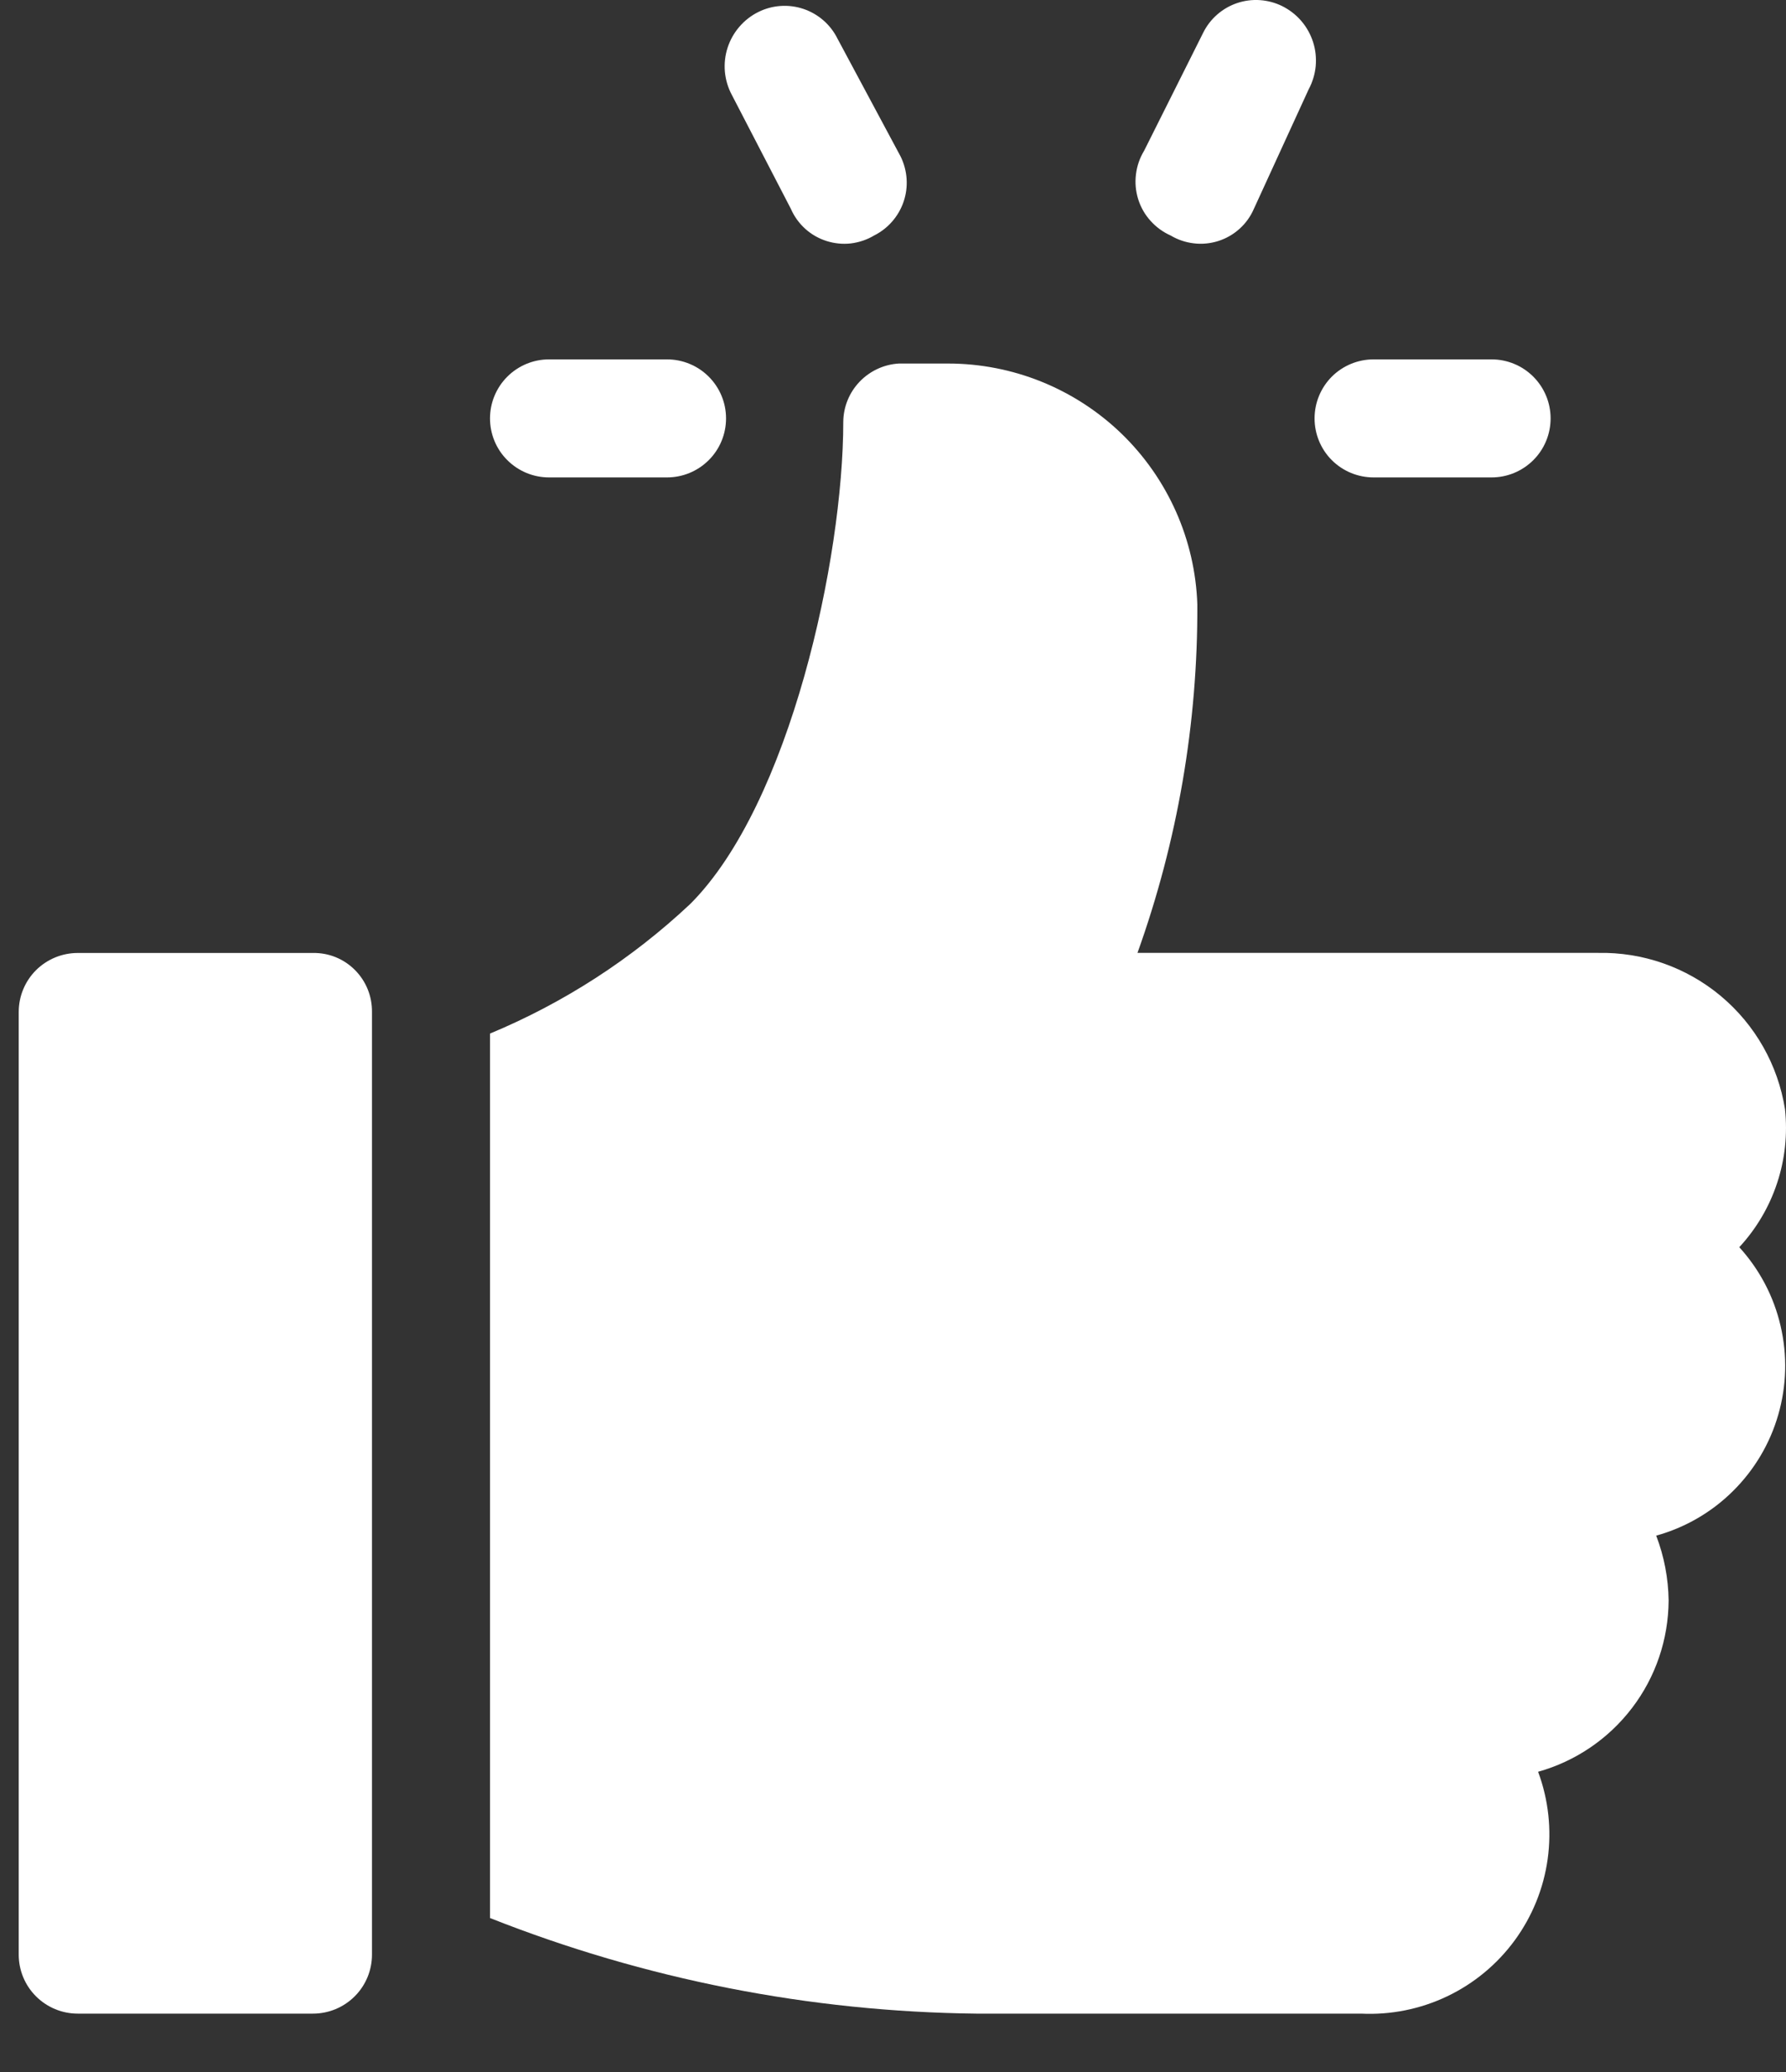 <svg width="25" height="29" viewBox="0 0 25 29" fill="none" xmlns="http://www.w3.org/2000/svg">
<rect x="0" y="0" width="25" height="29" fill="#333333" stroke="none"/>
<path d="M19.227 6.682H20.879C21.098 6.682 21.308 6.595 21.463 6.44C21.618 6.286 21.705 6.075 21.705 5.856C21.705 5.637 21.618 5.427 21.463 5.272C21.308 5.117 21.098 5.03 20.879 5.03H19.227C19.008 5.03 18.797 5.117 18.642 5.272C18.488 5.427 18.401 5.637 18.401 5.856C18.401 6.075 18.488 6.286 18.642 6.44C18.797 6.595 19.008 6.682 19.227 6.682Z" fill="white"/>
<path d="M11.071 2.924C11.117 3.03 11.186 3.125 11.271 3.202C11.357 3.28 11.459 3.338 11.569 3.373C11.679 3.408 11.795 3.42 11.91 3.407C12.024 3.393 12.135 3.356 12.234 3.297C12.43 3.199 12.579 3.028 12.649 2.821C12.719 2.614 12.703 2.387 12.607 2.191L11.722 0.539C11.625 0.344 11.454 0.195 11.247 0.125C11.04 0.055 10.813 0.07 10.617 0.167C10.515 0.217 10.424 0.288 10.35 0.374C10.275 0.461 10.219 0.561 10.184 0.67C10.149 0.778 10.137 0.893 10.147 1.006C10.158 1.12 10.191 1.23 10.245 1.33L11.071 2.924Z" fill="white"/>
<path d="M16.388 3.297C16.487 3.356 16.598 3.393 16.712 3.406C16.827 3.42 16.944 3.408 17.054 3.373C17.164 3.338 17.265 3.28 17.351 3.202C17.437 3.125 17.505 3.03 17.551 2.924L18.319 1.249C18.373 1.149 18.406 1.038 18.417 0.925C18.427 0.811 18.415 0.697 18.38 0.588C18.345 0.48 18.289 0.379 18.215 0.293C18.14 0.206 18.049 0.136 17.947 0.085C17.751 -0.011 17.524 -0.027 17.317 0.043C17.11 0.113 16.939 0.262 16.842 0.458L16.015 2.11C15.954 2.21 15.915 2.323 15.901 2.44C15.886 2.557 15.897 2.675 15.932 2.788C15.967 2.9 16.026 3.004 16.105 3.091C16.184 3.179 16.28 3.249 16.388 3.297Z" fill="white"/>
<path d="M7.685 6.682H9.337C9.556 6.682 9.766 6.595 9.921 6.44C10.076 6.286 10.163 6.075 10.163 5.856C10.163 5.637 10.076 5.427 9.921 5.272C9.766 5.117 9.556 5.03 9.337 5.03H7.685C7.466 5.03 7.256 5.117 7.101 5.272C6.946 5.427 6.859 5.637 6.859 5.856C6.859 6.075 6.946 6.286 7.101 6.44C7.256 6.595 7.466 6.682 7.685 6.682Z" fill="white"/>
<path d="M4.381 13.338H1.088C0.869 13.338 0.659 13.425 0.504 13.579C0.349 13.734 0.262 13.944 0.262 14.164L0.262 27.357C0.262 27.576 0.349 27.787 0.504 27.941C0.659 28.096 0.869 28.183 1.088 28.183H4.381C4.6 28.183 4.81 28.096 4.965 27.941C5.12 27.787 5.207 27.576 5.207 27.357V14.164C5.208 14.055 5.188 13.947 5.147 13.846C5.106 13.745 5.045 13.653 4.968 13.576C4.891 13.499 4.8 13.438 4.699 13.397C4.598 13.356 4.49 13.336 4.381 13.338Z" fill="white"/>
<path d="M24.986 15.525C24.888 14.905 24.568 14.342 24.087 13.94C23.606 13.538 22.995 13.324 22.368 13.337H15.922C16.483 11.774 16.767 10.124 16.76 8.462C16.73 7.557 16.349 6.699 15.698 6.069C15.046 5.44 14.176 5.088 13.27 5.088H12.583C12.374 5.1 12.178 5.191 12.033 5.342C11.888 5.493 11.806 5.694 11.804 5.903C11.804 7.811 11.059 11.255 9.663 12.651C8.845 13.42 7.895 14.035 6.859 14.466V26.845C9.027 27.703 11.334 28.157 13.665 28.183H19.052C19.468 28.203 19.881 28.12 20.257 27.941C20.632 27.762 20.957 27.493 21.203 27.157C21.448 26.822 21.607 26.431 21.664 26.019C21.721 25.607 21.675 25.187 21.53 24.798C22.054 24.651 22.515 24.338 22.845 23.905C23.175 23.473 23.354 22.945 23.357 22.401C23.353 22.09 23.294 21.783 23.183 21.493C23.588 21.381 23.959 21.166 24.258 20.869C24.557 20.573 24.776 20.205 24.892 19.8C25.009 19.395 25.02 18.967 24.924 18.557C24.829 18.146 24.63 17.768 24.346 17.456C24.584 17.199 24.765 16.893 24.875 16.56C24.986 16.227 25.023 15.874 24.986 15.525Z" fill="white"/>
</svg>
